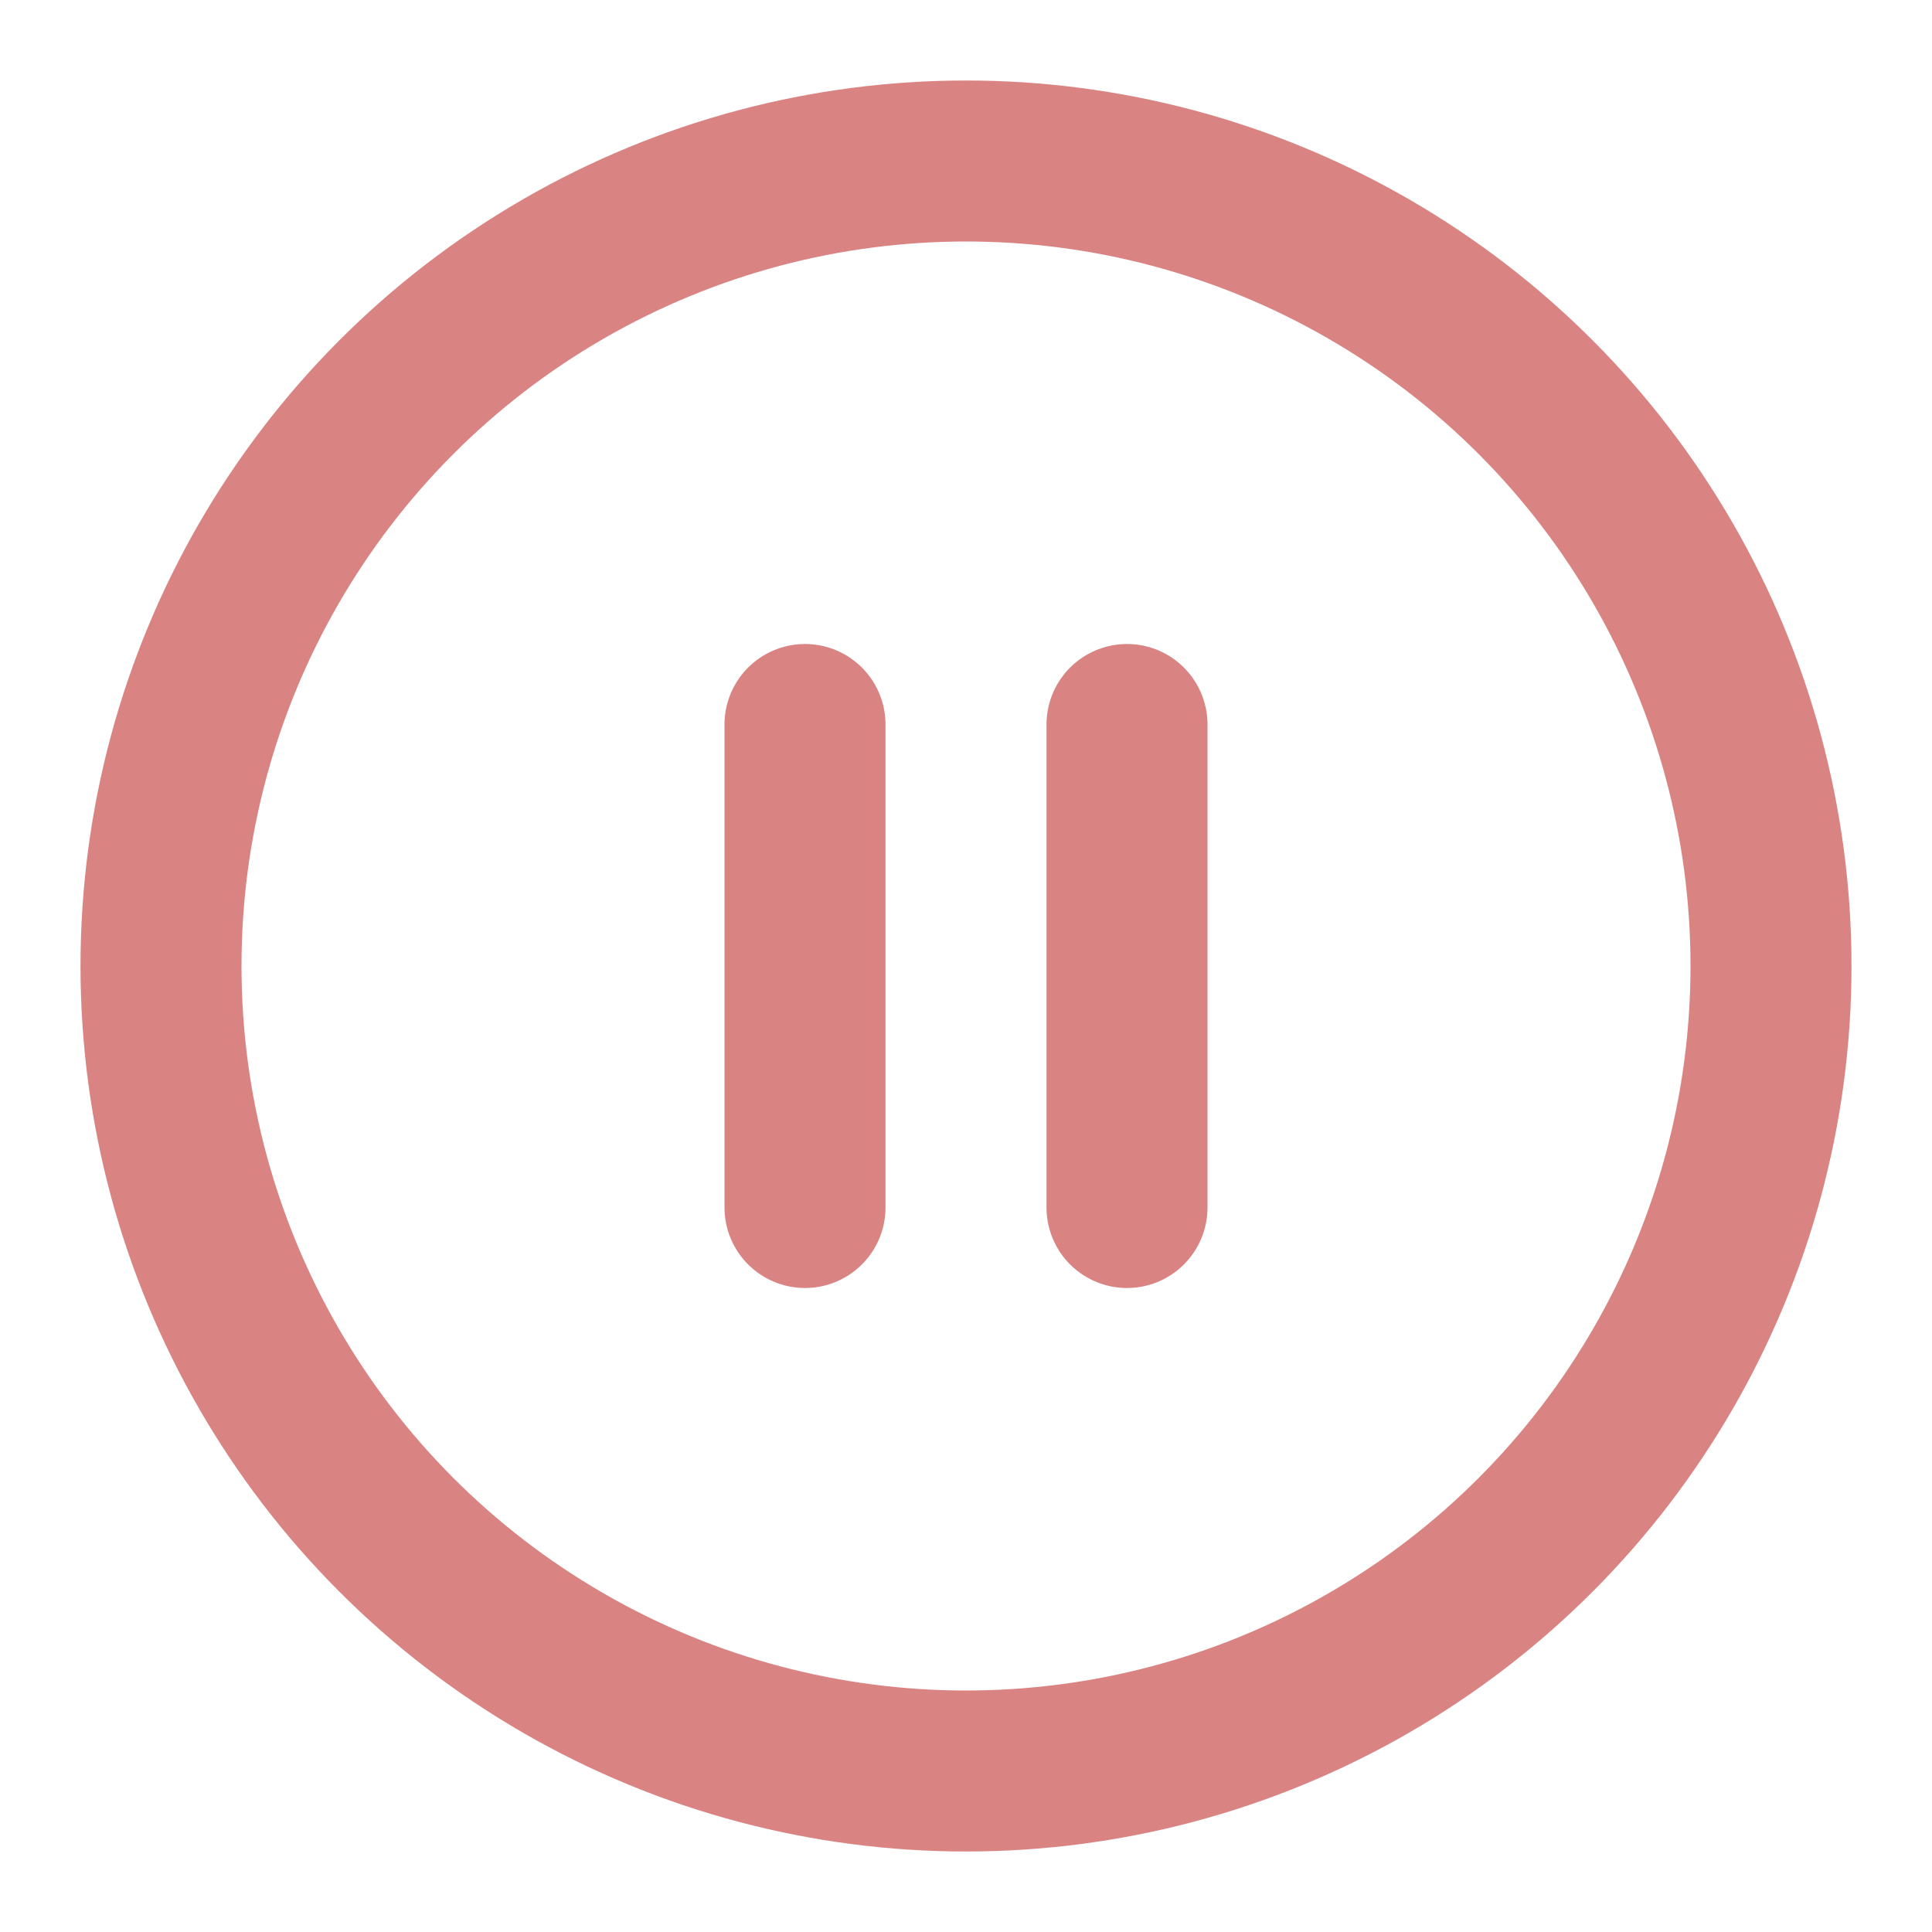 <svg xmlns="http://www.w3.org/2000/svg" width="24" height="24" viewBox="0 0 24 24" fill="none" stroke="rgb(218, 131, 131)" stroke-width="2" stroke-linecap="round" stroke-linejoin="round" class="feather feather-pause-circle"><circle cx="12" cy="12" r="10"></circle><line x1="10" y1="15" x2="10" y2="9"></line><line x1="14" y1="15" x2="14" y2="9"></line></svg>